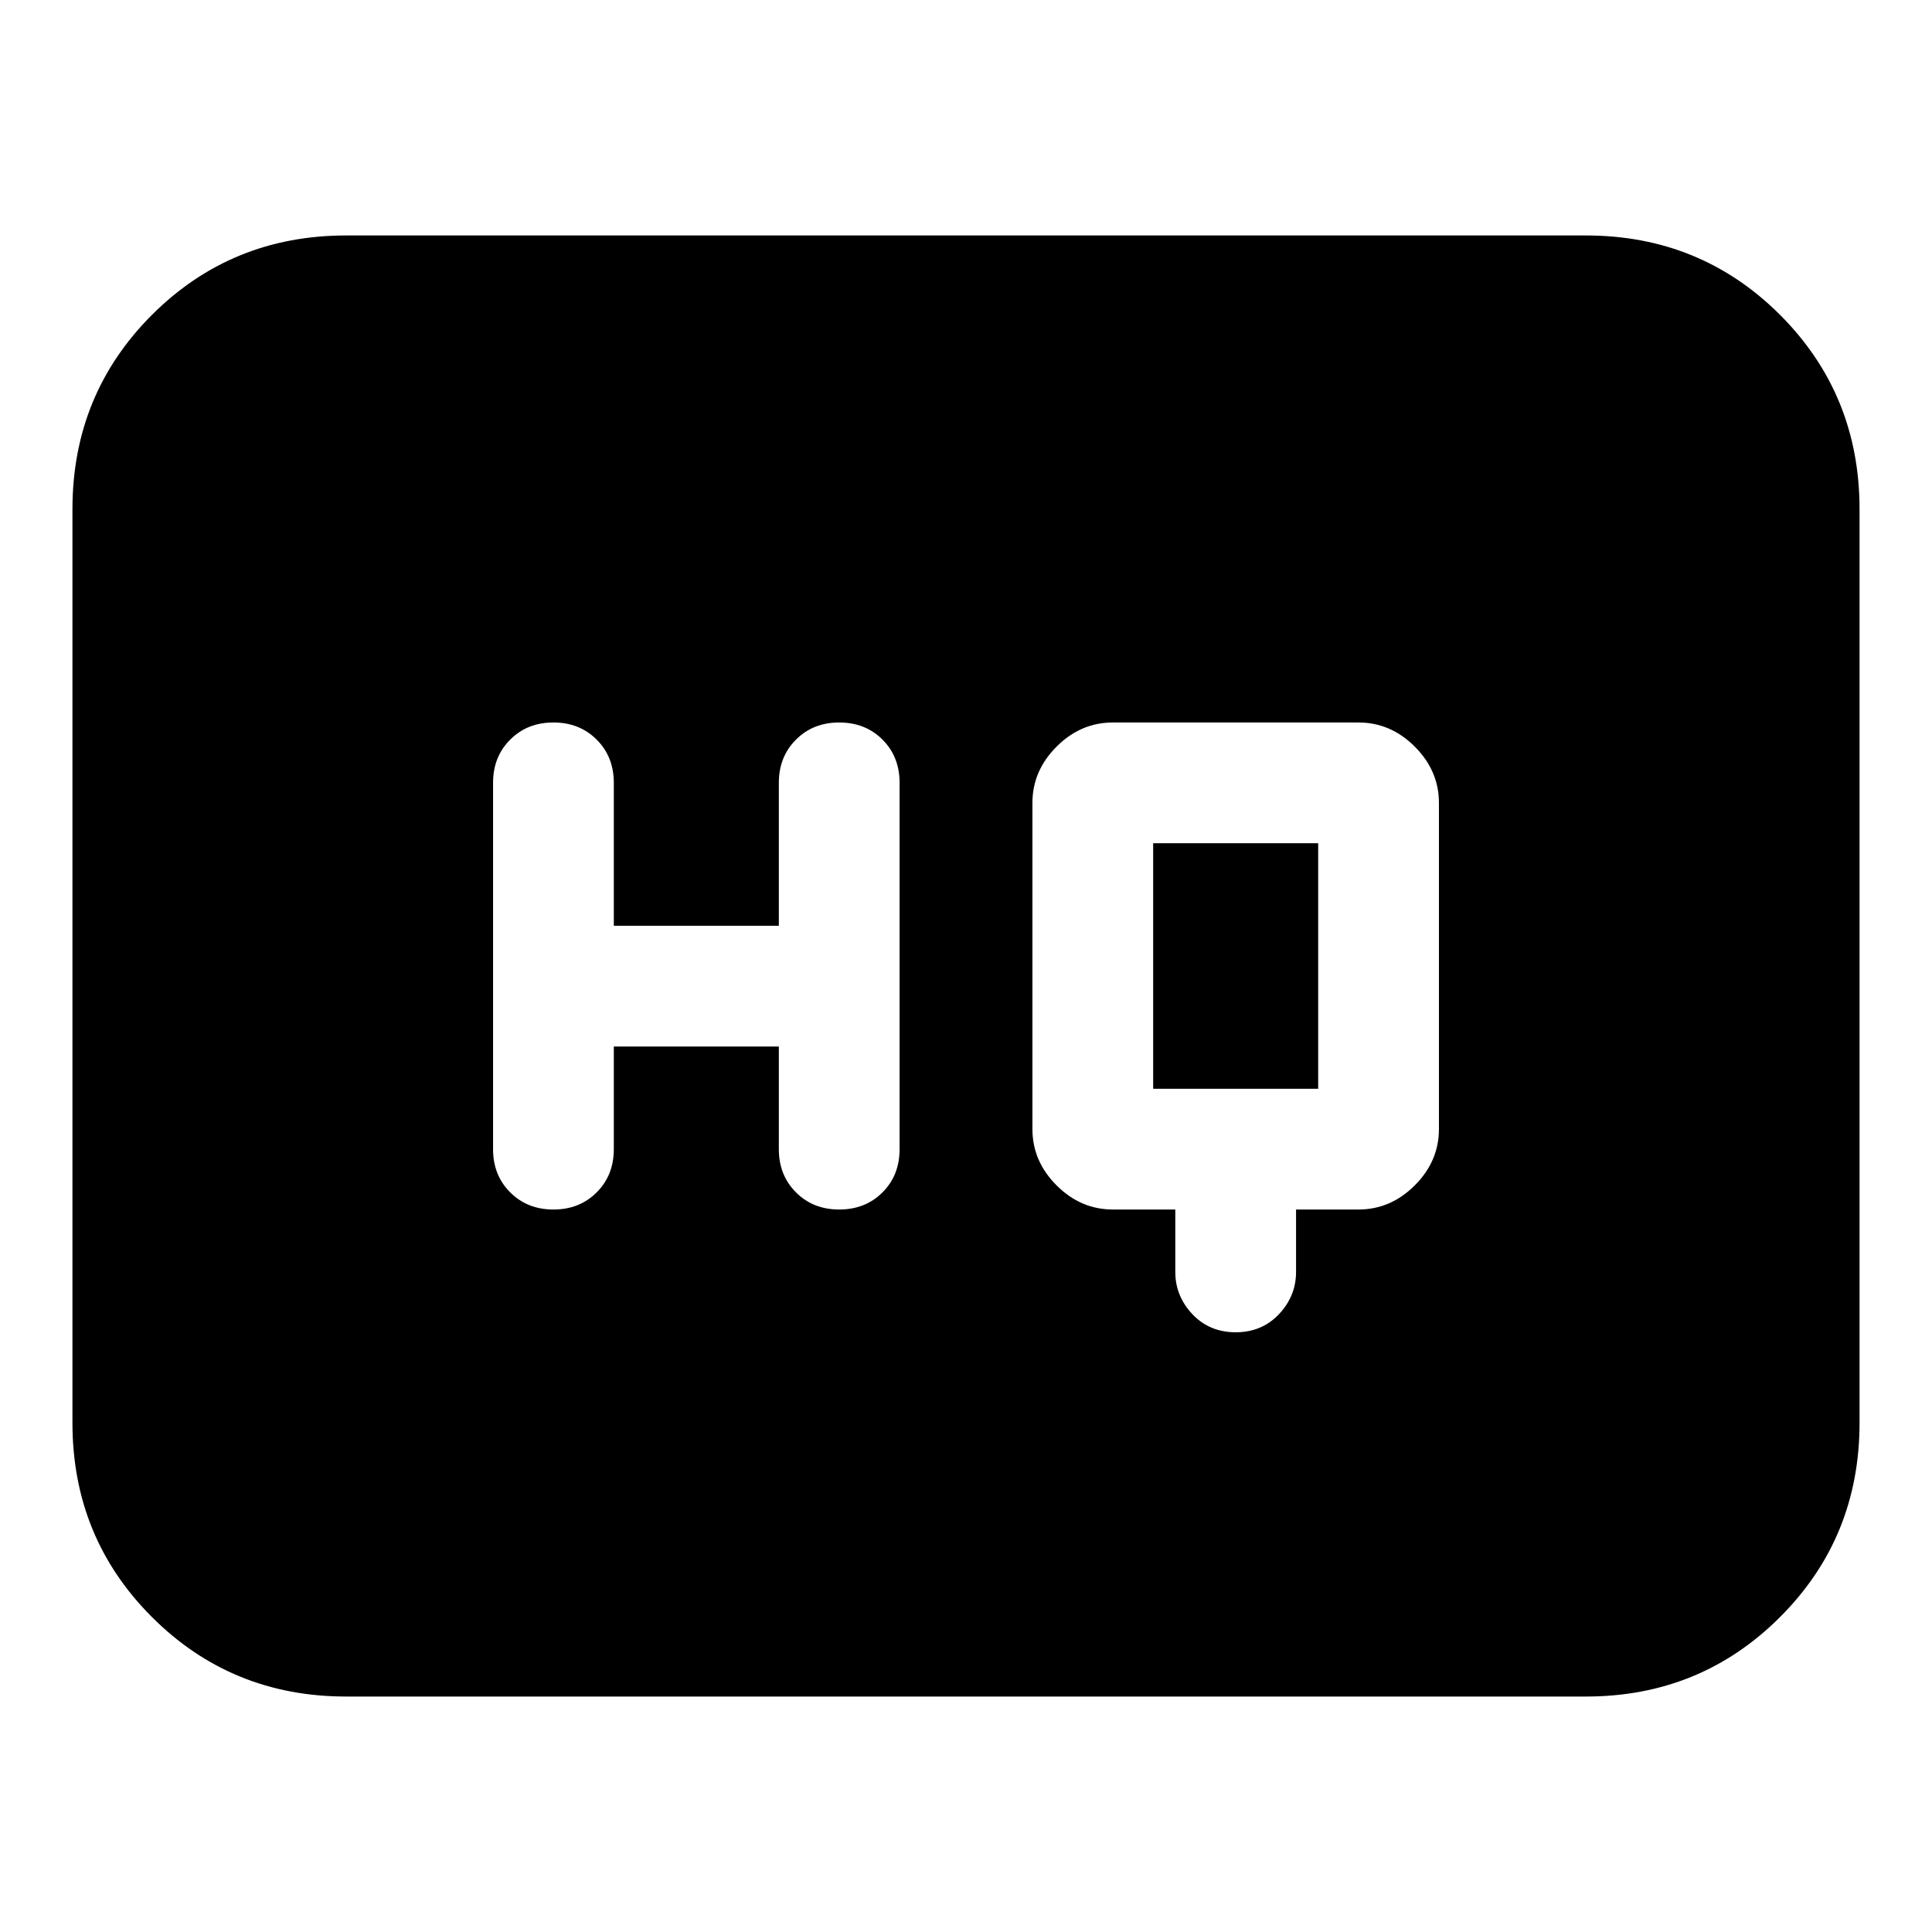 <svg xmlns="http://www.w3.org/2000/svg" height="24" width="24"><path d="M6.875 15.025Q7.2 15.025 7.412 14.812Q7.625 14.6 7.625 14.275V13H9.675V14.275Q9.675 14.6 9.888 14.812Q10.1 15.025 10.425 15.025Q10.75 15.025 10.963 14.812Q11.175 14.6 11.175 14.275V9.725Q11.175 9.4 10.963 9.188Q10.75 8.975 10.425 8.975Q10.1 8.975 9.888 9.188Q9.675 9.4 9.675 9.725V11.5H7.625V9.725Q7.625 9.4 7.412 9.188Q7.2 8.975 6.875 8.975Q6.55 8.975 6.338 9.188Q6.125 9.4 6.125 9.725V14.275Q6.125 14.6 6.338 14.812Q6.55 15.025 6.875 15.025ZM15.35 16.55Q15.675 16.55 15.888 16.325Q16.1 16.1 16.1 15.8V15.025H16.875Q17.275 15.025 17.575 14.725Q17.875 14.425 17.875 14.025V9.975Q17.875 9.575 17.575 9.275Q17.275 8.975 16.875 8.975H13.825Q13.425 8.975 13.125 9.275Q12.825 9.575 12.825 9.975V14.025Q12.825 14.425 13.125 14.725Q13.425 15.025 13.825 15.025H14.6V15.8Q14.6 16.1 14.812 16.325Q15.025 16.55 15.35 16.55ZM14.325 13.525Q14.325 13.525 14.325 13.525Q14.325 13.525 14.325 13.525V10.475Q14.325 10.475 14.325 10.475Q14.325 10.475 14.325 10.475H16.375Q16.375 10.475 16.375 10.475Q16.375 10.475 16.375 10.475V13.525Q16.375 13.525 16.375 13.525Q16.375 13.525 16.375 13.525ZM4.3 21.075Q2.875 21.075 1.887 20.087Q0.9 19.1 0.9 17.675V6.325Q0.9 4.9 1.887 3.912Q2.875 2.925 4.3 2.925H19.7Q21.125 2.925 22.113 3.912Q23.1 4.9 23.1 6.325V17.675Q23.1 19.1 22.113 20.087Q21.125 21.075 19.7 21.075Z"/></svg>